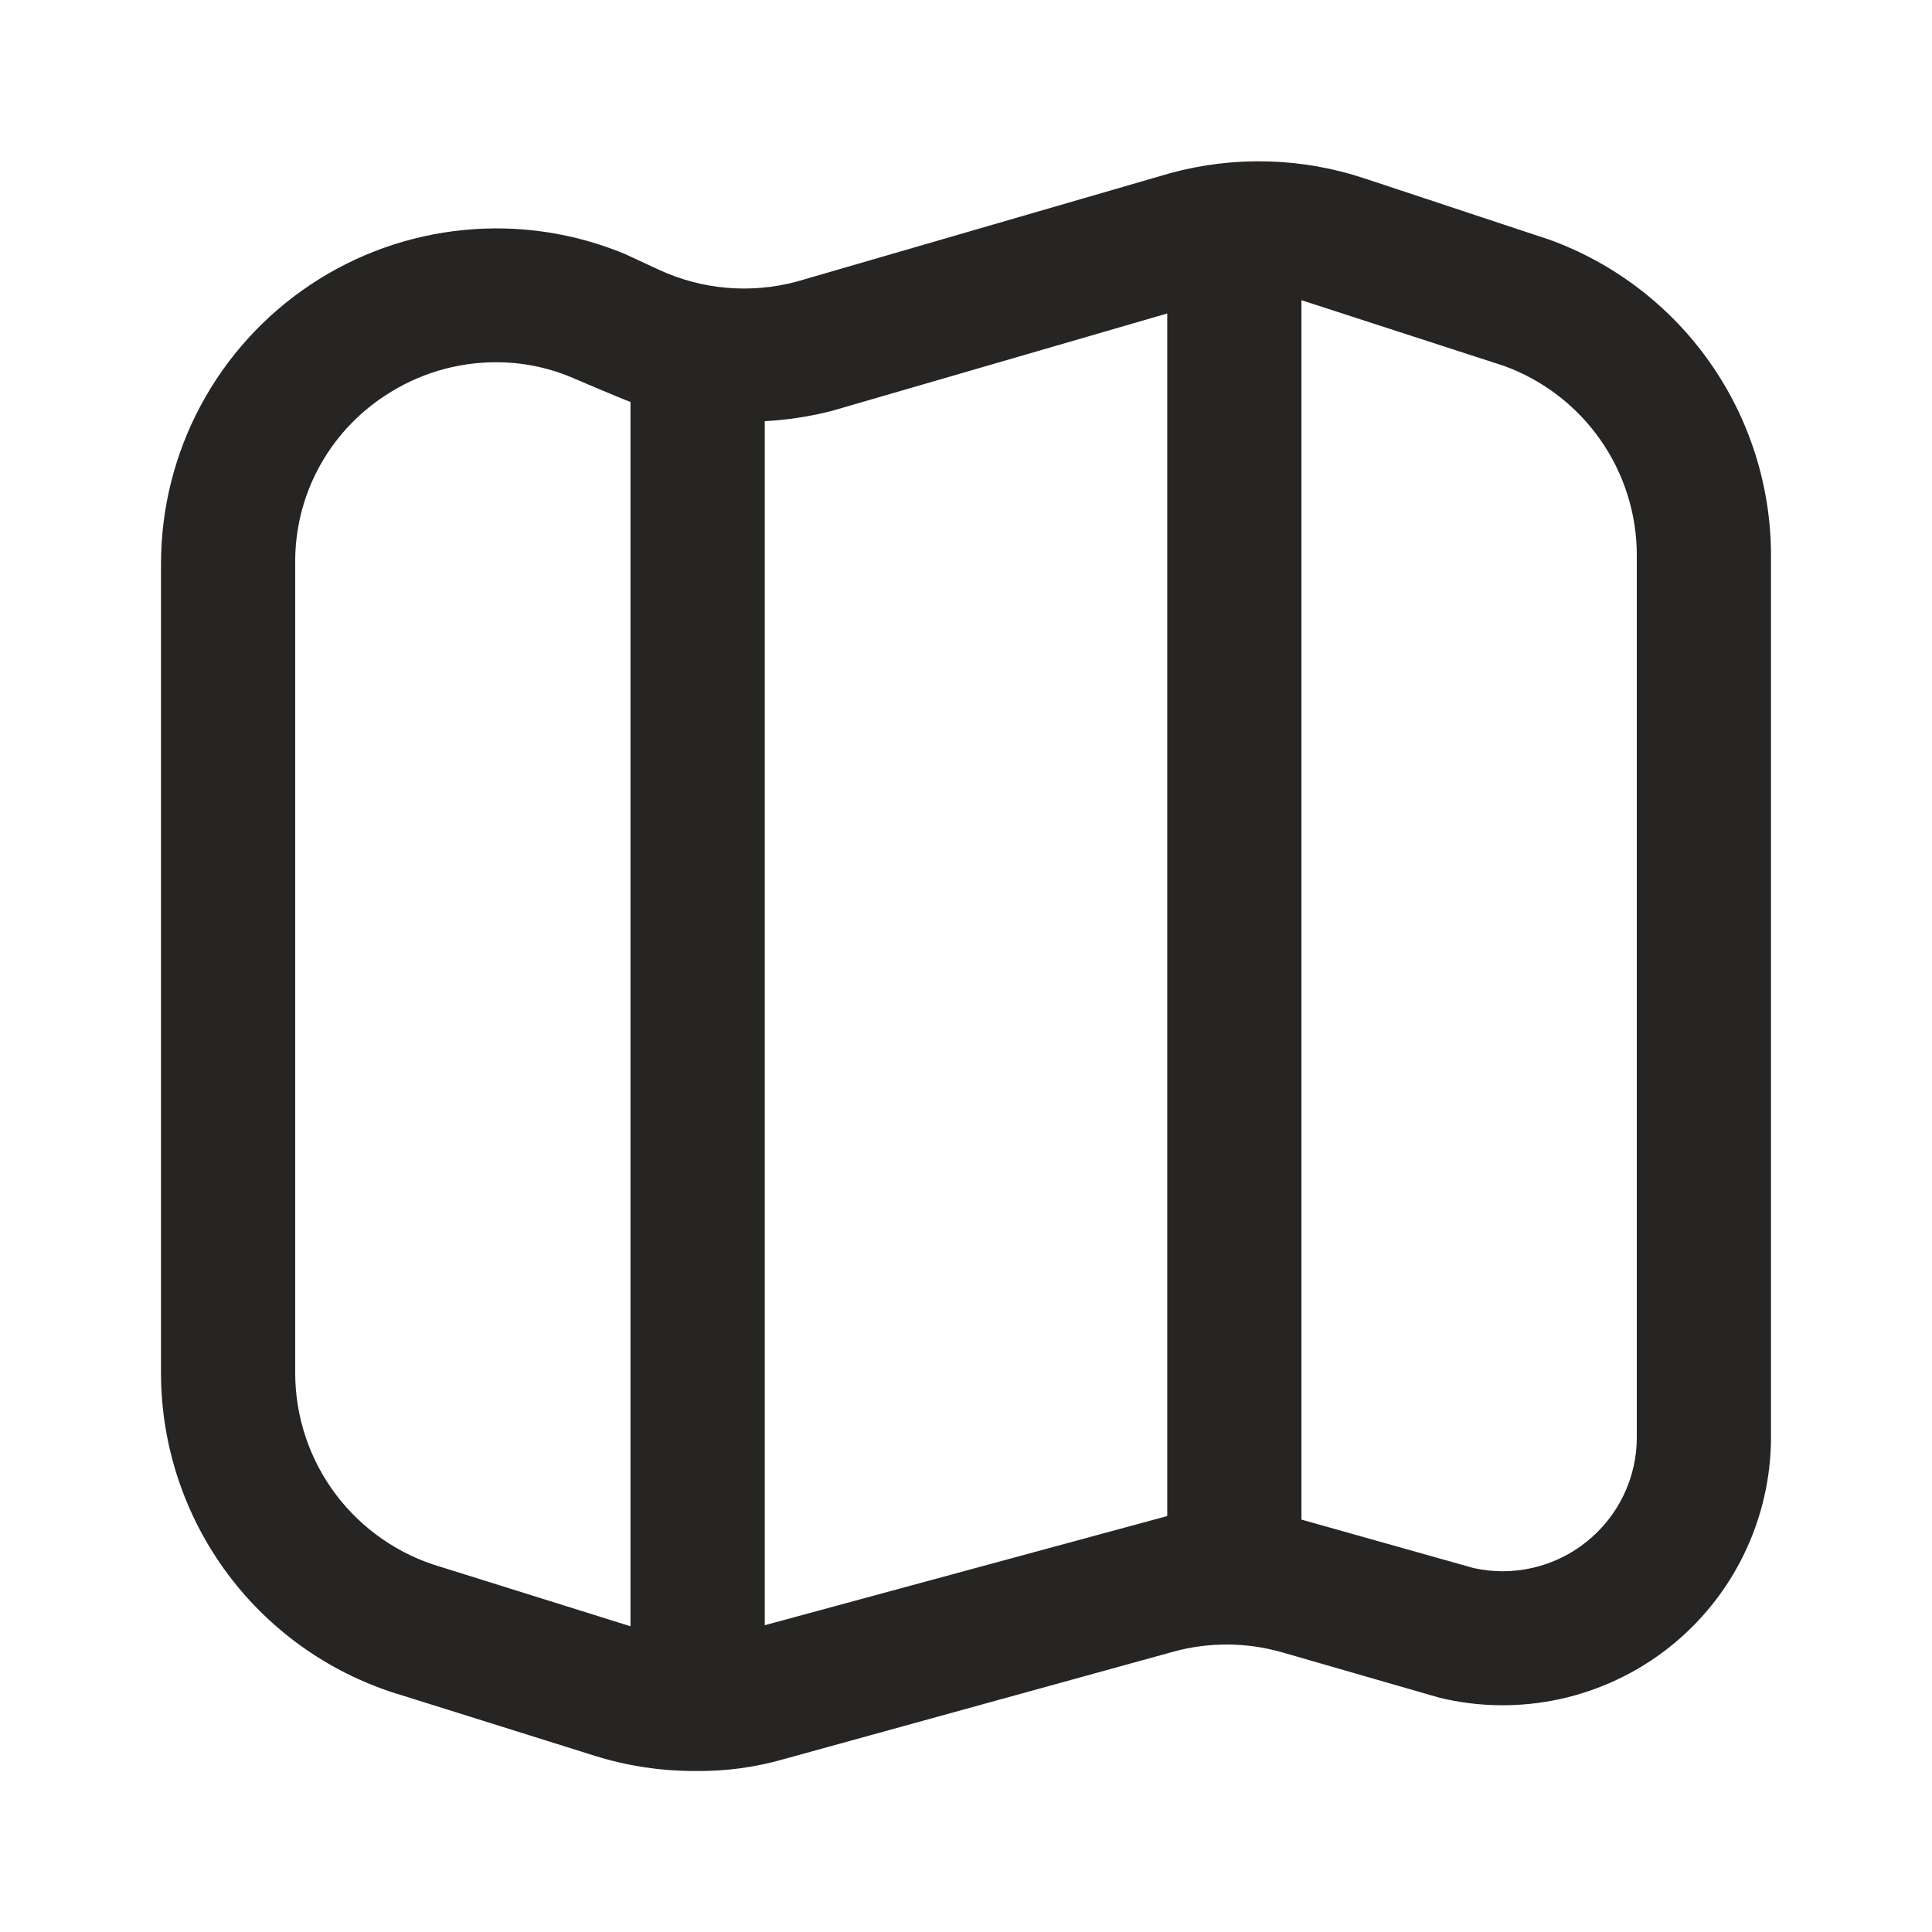 <svg width="24" height="24" viewBox="0 0 24 24" fill="none" xmlns="http://www.w3.org/2000/svg">
<g clip-path="url(#clip0_4319_50591)">
<path d="M19.233 2.972L19.216 2.967L16.953 2.217C16.172 1.957 15.331 1.934 14.537 2.151L9.89 3.5C9.321 3.651 8.717 3.598 8.183 3.35L7.767 3.157C7.134 2.893 6.446 2.79 5.764 2.857C5.081 2.923 4.426 3.157 3.856 3.537C3.286 3.917 2.818 4.432 2.494 5.036C2.17 5.64 2.001 6.315 2 7L2 17.062C2.002 17.964 2.295 18.84 2.835 19.561C3.376 20.282 4.135 20.808 5 21.062L7.391 21.812C7.794 21.938 8.214 22.001 8.637 22C9.013 22.005 9.388 21.954 9.75 21.849L14.583 20.516C15.025 20.396 15.491 20.4 15.931 20.527L17.883 21.09C18.373 21.209 18.884 21.214 19.377 21.107C19.87 20.999 20.332 20.781 20.728 20.47C21.124 20.158 21.445 19.76 21.665 19.306C21.885 18.853 22 18.355 22 17.851V6.897C21.999 6.037 21.732 5.199 21.237 4.497C20.742 3.795 20.042 3.262 19.233 2.972ZM5.48 19.466C4.959 19.315 4.5 18.999 4.173 18.566C3.846 18.133 3.669 17.605 3.667 17.062V7C3.663 6.587 3.762 6.18 3.957 5.816C4.152 5.452 4.435 5.143 4.78 4.917C5.191 4.644 5.673 4.499 6.167 4.5C6.485 4.5 6.8 4.563 7.093 4.685C7.093 4.685 7.714 4.951 7.832 4.993V20.202L5.48 19.466ZM9.5 20.189V5.232C9.783 5.217 10.064 5.174 10.338 5.103L14.5 3.894V18.833L9.5 20.189ZM20.333 17.851C20.334 18.1 20.278 18.347 20.17 18.572C20.062 18.797 19.905 18.995 19.71 19.151C19.516 19.308 19.288 19.418 19.045 19.475C18.802 19.532 18.549 19.533 18.306 19.479L16.167 18.877V3.729L18.682 4.545C19.165 4.72 19.583 5.04 19.878 5.46C20.174 5.881 20.333 6.383 20.333 6.897V17.851Z" fill="#262524"/>
</g>
<defs>
<clipPath id="clip0_4319_50591">
<rect width="20" height="20" fill="white" transform="translate(2 2)"/>
</clipPath>
</defs>
</svg>
